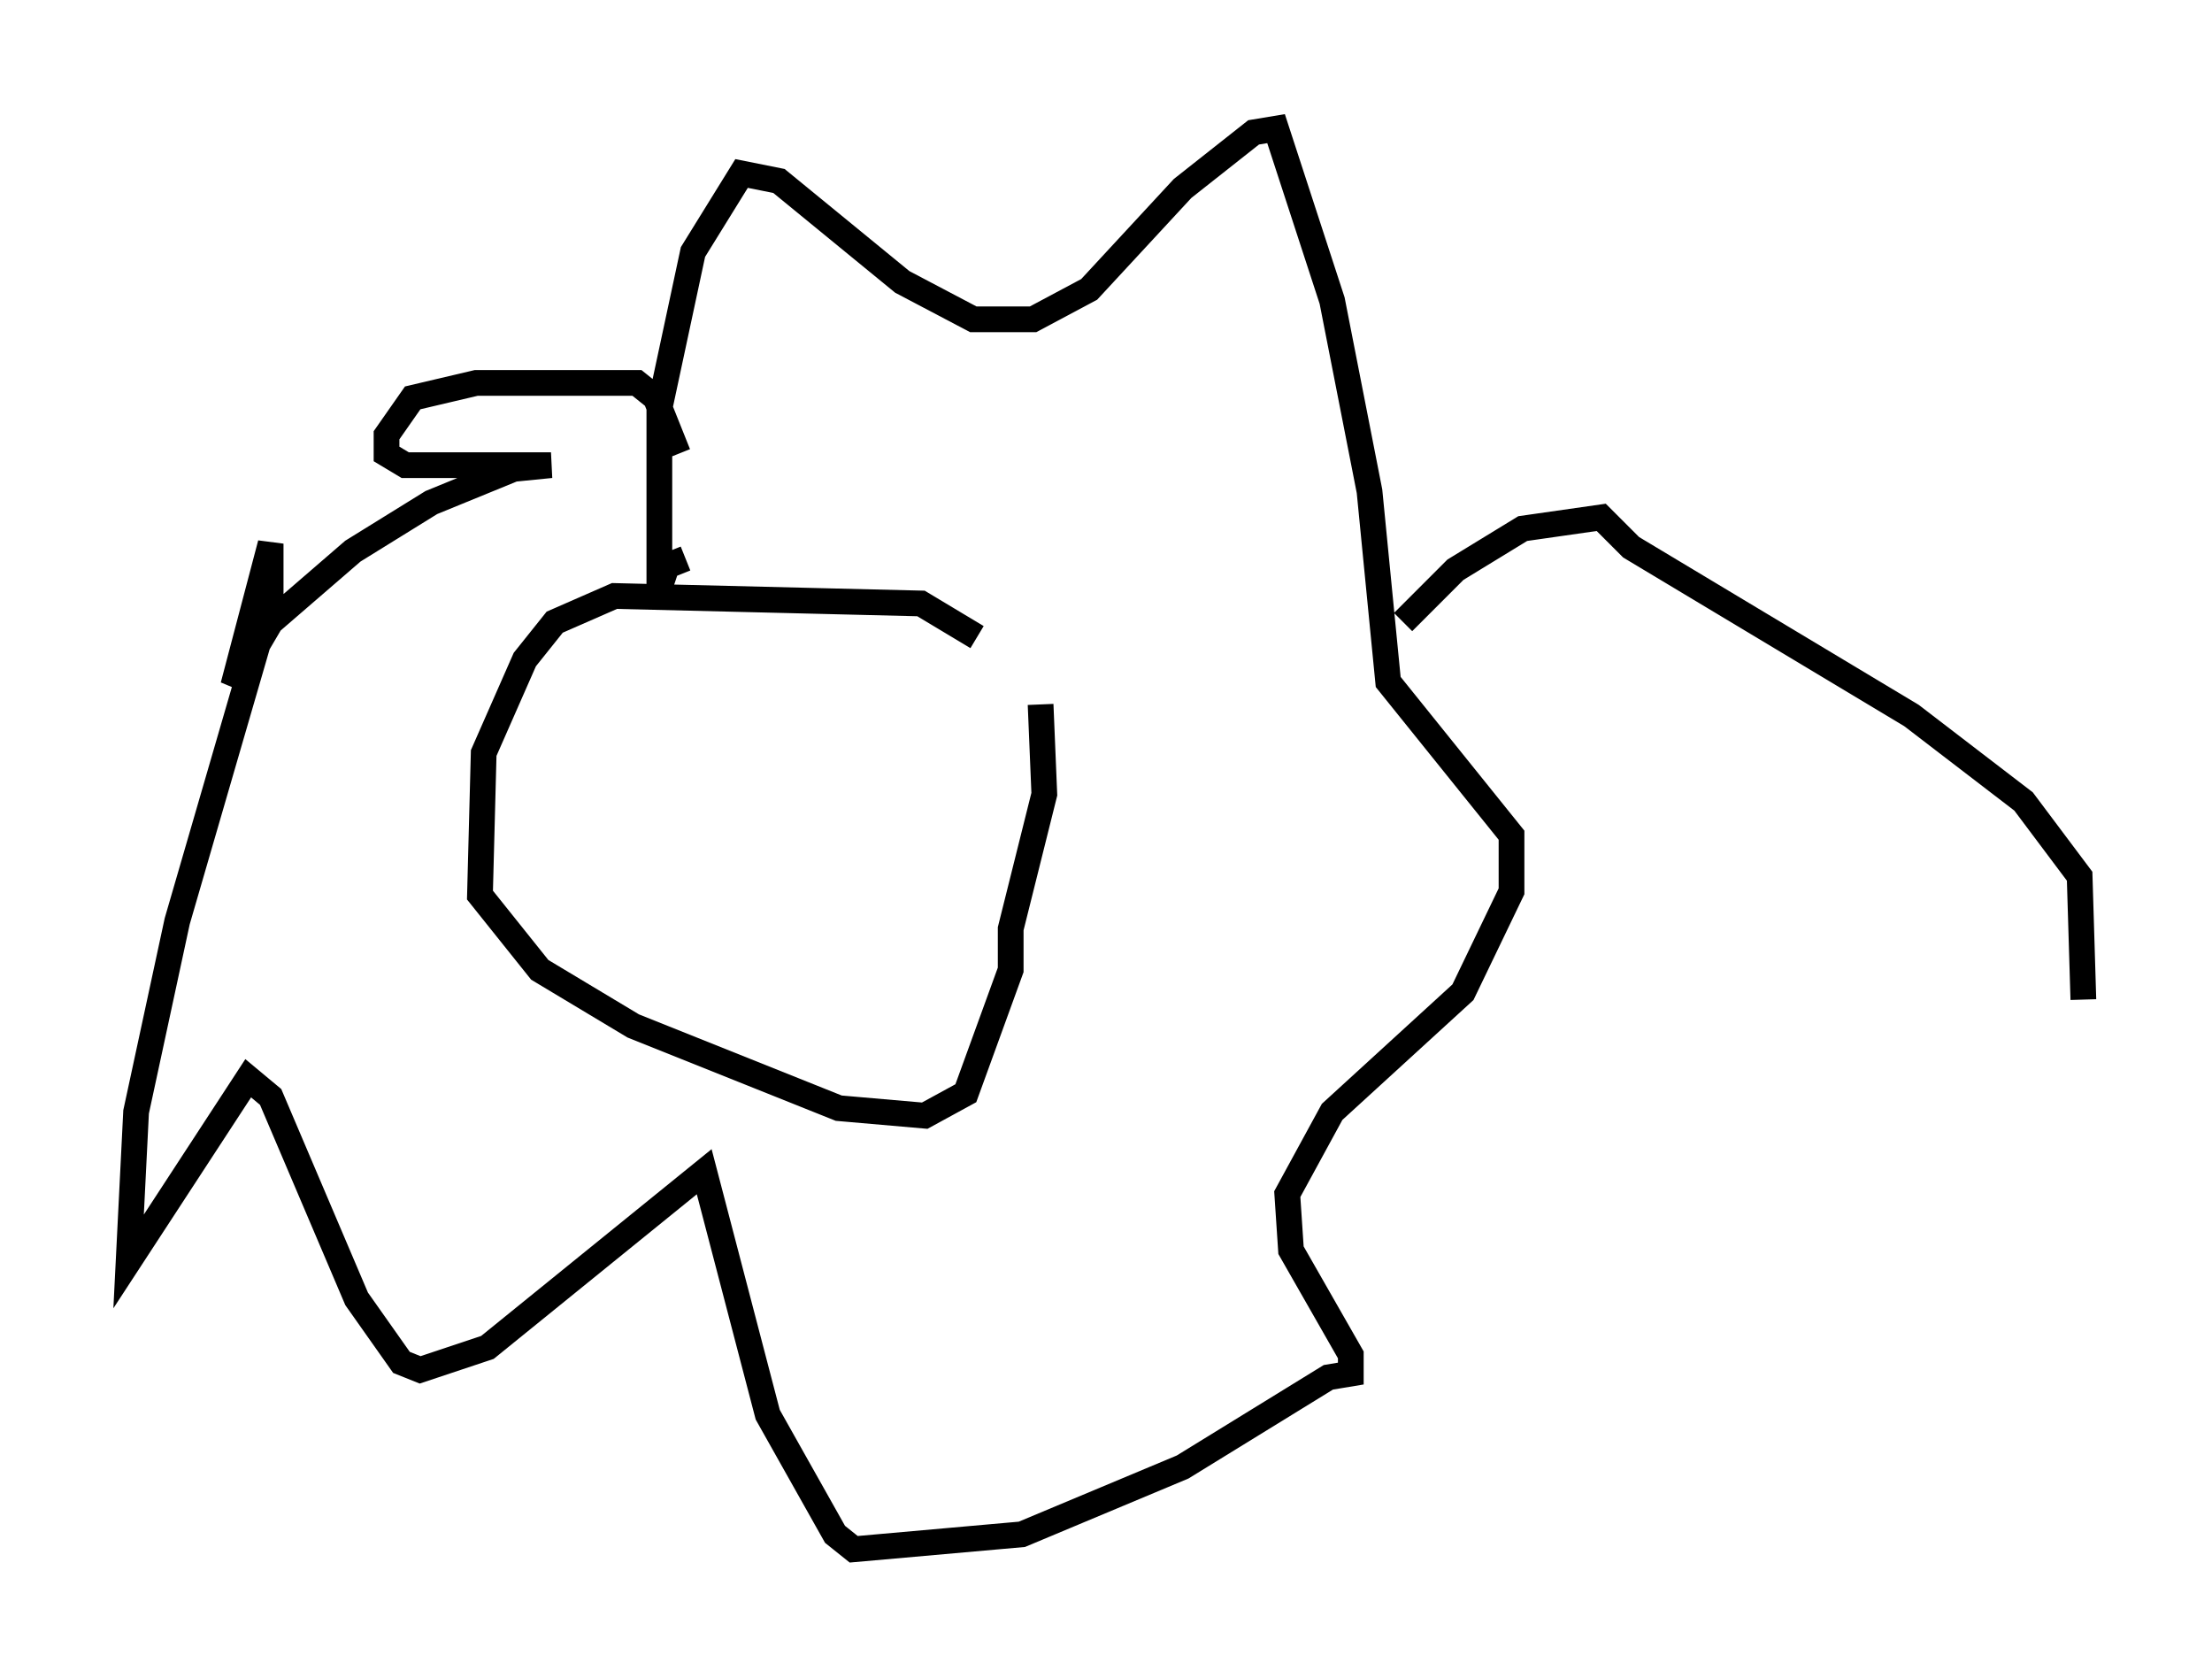 <?xml version="1.0" encoding="utf-8" ?>
<svg baseProfile="full" height="65.195" version="1.1" width="85.966" xmlns="http://www.w3.org/2000/svg" xmlns:ev="http://www.w3.org/2001/xml-events" xmlns:xlink="http://www.w3.org/1999/xlink"><defs /><rect fill="white" height="65.195" width="85.966" x="0" y="0" /><path d="M38.408, 26.352 m-0.436, -1.598 l-2.179, -1.307 -11.911, -0.291 l-2.324, 1.017 -1.162, 1.453 l-1.598, 3.631 -0.145, 5.52 l2.324, 2.905 3.631, 2.179 l7.989, 3.196 3.341, 0.291 l1.598, -0.872 1.743, -4.793 l0.0, -1.598 1.307, -5.229 l-0.145, -3.486 m-14.089, -9.732 l-0.872, -2.179 -0.726, -0.581 l-6.246, 0.0 -2.469, 0.581 l-1.017, 1.453 0.0, 0.726 l0.726, 0.436 5.665, 0.0 l-1.453, 0.145 -3.196, 1.307 l-3.05, 1.888 -3.196, 2.76 l-1.453, 2.469 1.453, -5.52 l0.0, 2.179 -3.631, 12.492 l-1.598, 7.408 -0.291, 5.81 l4.648, -7.117 0.872, 0.726 l3.341, 7.844 1.743, 2.469 l0.726, 0.291 2.615, -0.872 l8.425, -6.827 2.469, 9.441 l2.615, 4.648 0.726, 0.581 l6.536, -0.581 6.246, -2.615 l5.665, -3.486 0.872, -0.145 l0.0, -0.726 -2.324, -4.067 l-0.145, -2.179 1.743, -3.196 l5.084, -4.648 1.888, -3.922 l0.0, -2.179 -4.793, -5.955 l-0.726, -7.408 -1.453, -7.408 l-2.179, -6.682 -0.872, 0.145 l-2.76, 2.179 -3.631, 3.922 l-2.179, 1.162 -2.324, 0.0 l-2.76, -1.453 -4.793, -3.922 l-1.453, -0.291 -1.888, 3.05 l-1.307, 6.101 0.0, 6.972 l0.291, -0.872 0.726, -0.291 m27.888, 2.469 l2.034, -2.034 2.615, -1.598 l3.05, -0.436 1.162, 1.162 l10.894, 6.536 4.358, 3.341 l2.179, 2.905 0.145, 4.793 " fill="none" stroke="black" stroke-width="1" /></svg>